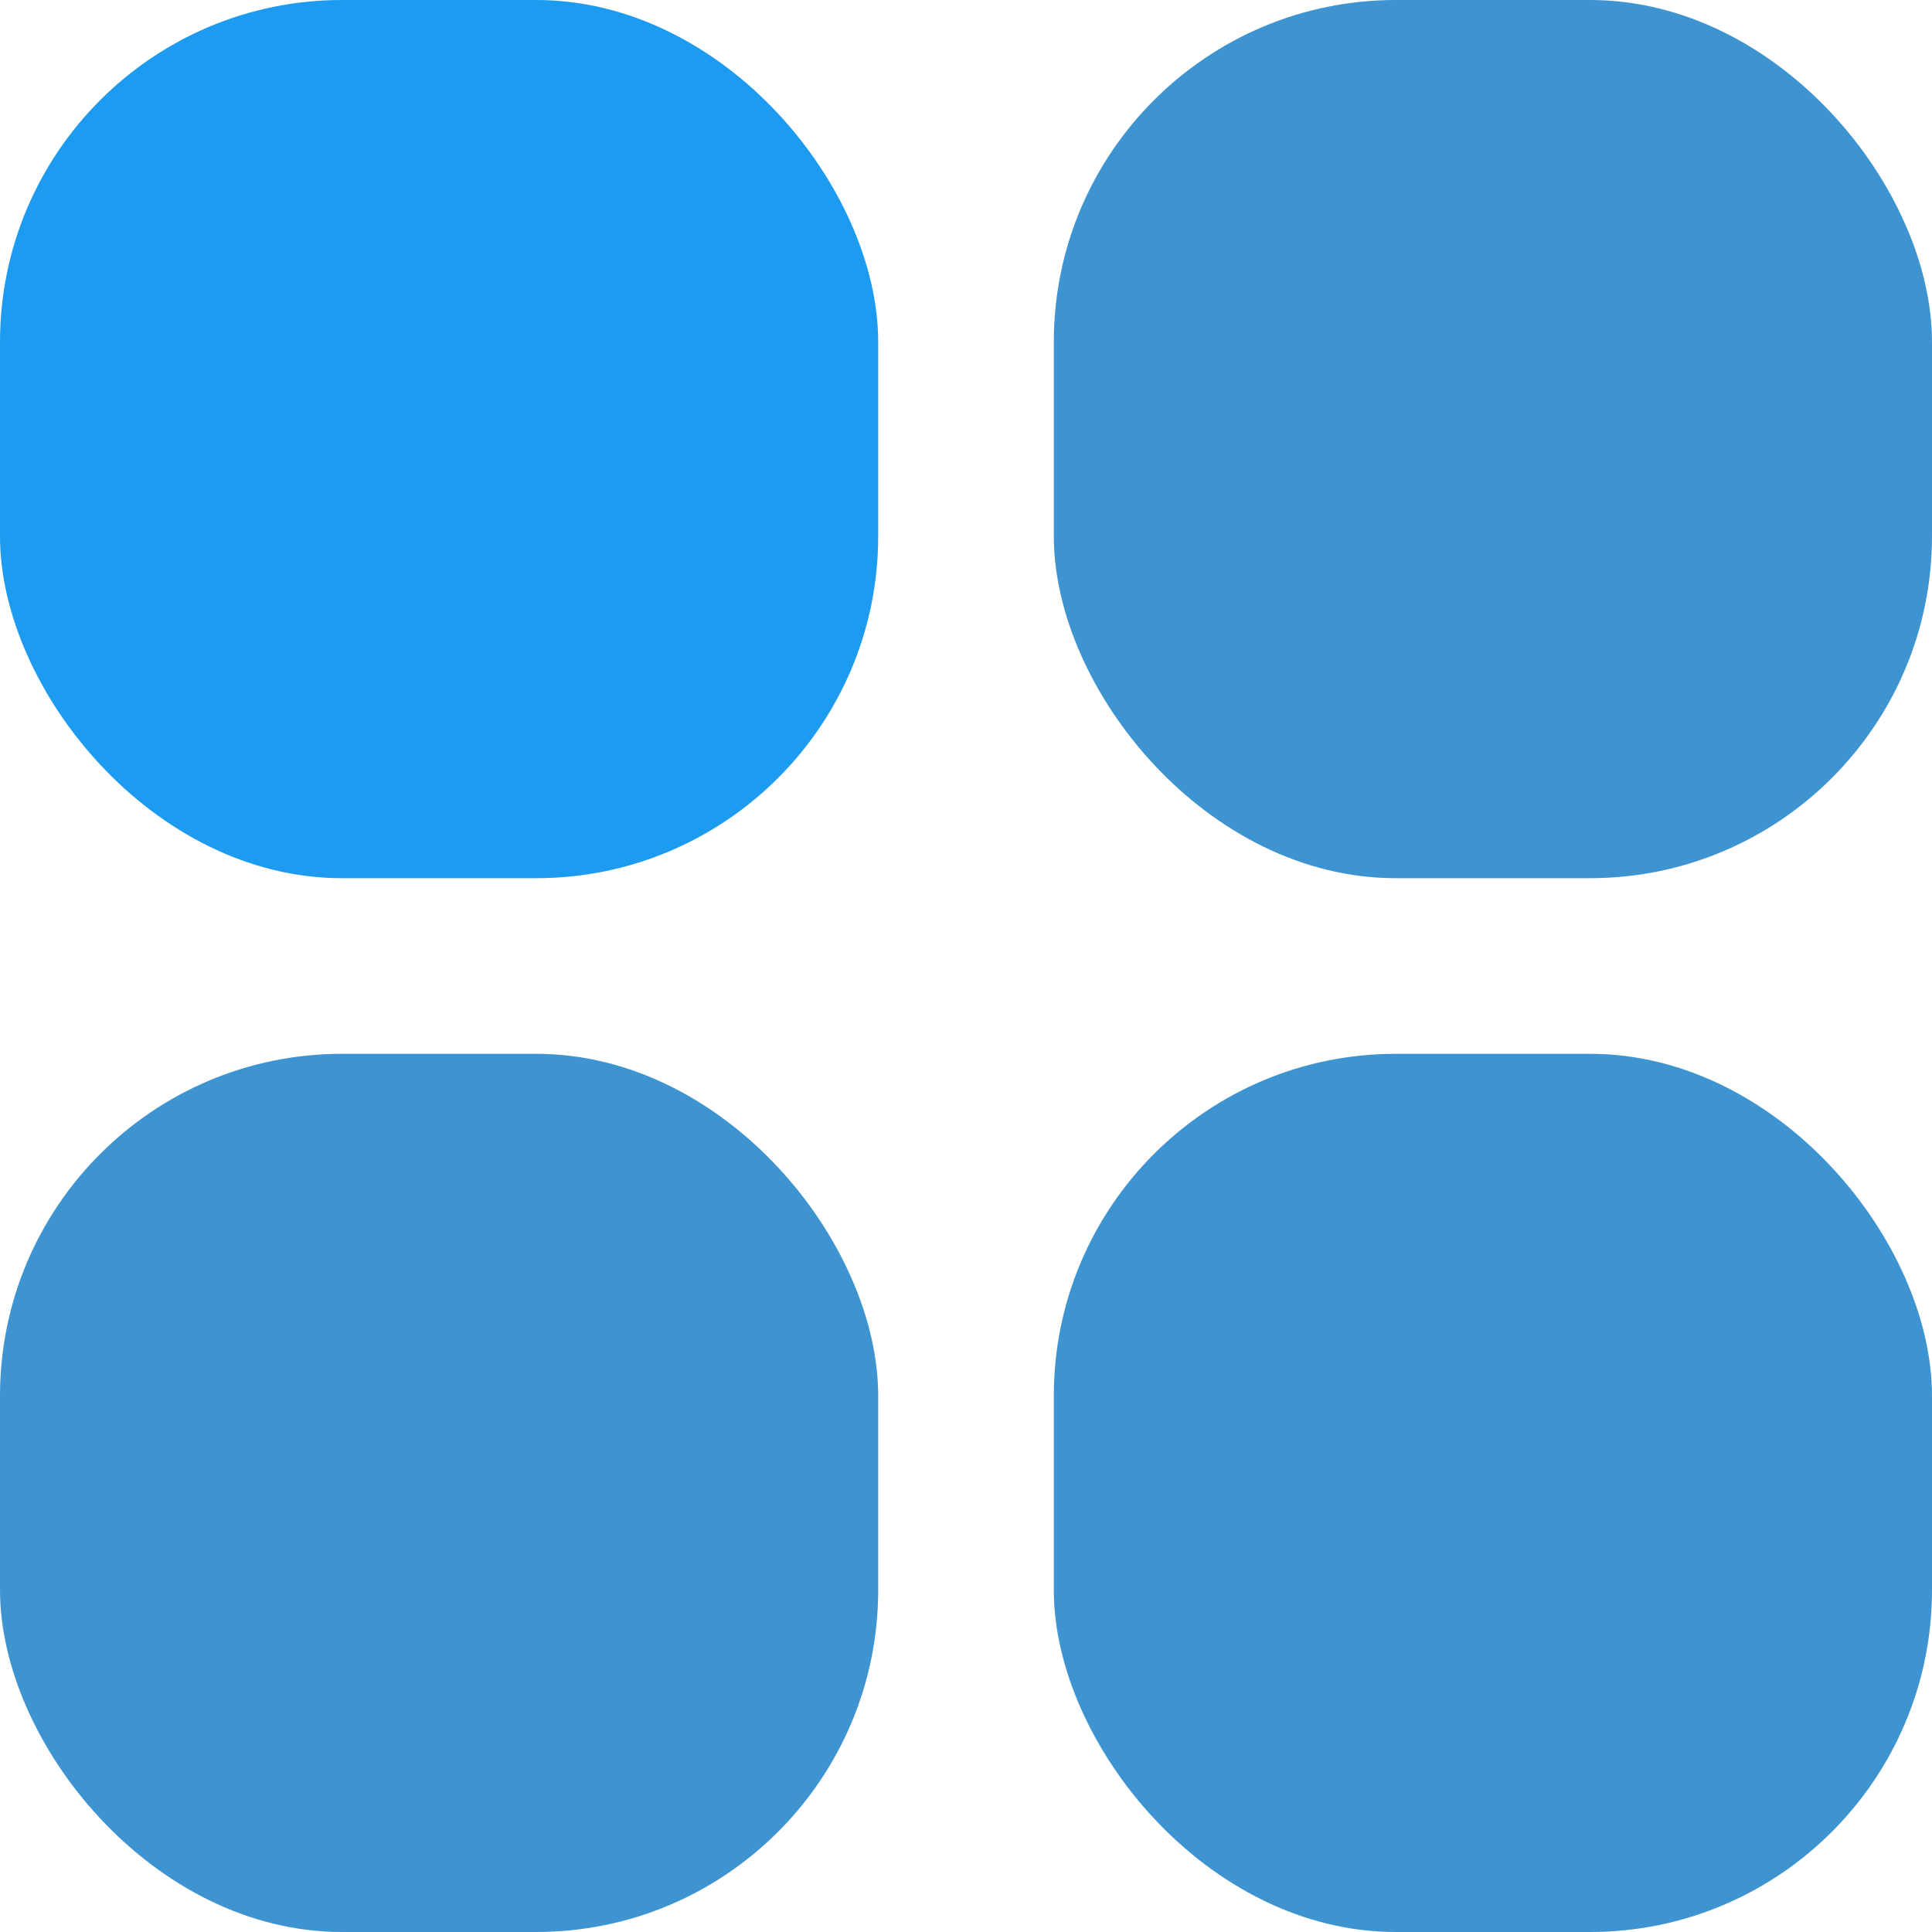<svg id="option" xmlns="http://www.w3.org/2000/svg" width="20" height="20" viewBox="0 0 20 20">
    <rect id="Retângulo_7" data-name="Retângulo 7" width="9.091" height="9.091" rx="3.54" fill="#1d9bf0" />
    <rect id="Retângulo_8" data-name="Retângulo 8" width="9.091" height="9.091" rx="3.54" transform="translate(10.909)"
        fill="#3e94d1" />
    <rect id="Retângulo_9" data-name="Retângulo 9" width="9.091" height="9.091" rx="3.54"
        transform="translate(0 10.909)" fill="#3e94d1" />
    <rect id="Retângulo_10" data-name="Retângulo 10" width="9.091" height="9.091" rx="3.54"
        transform="translate(10.909 10.909)" fill="#3e94d1" />
</svg>